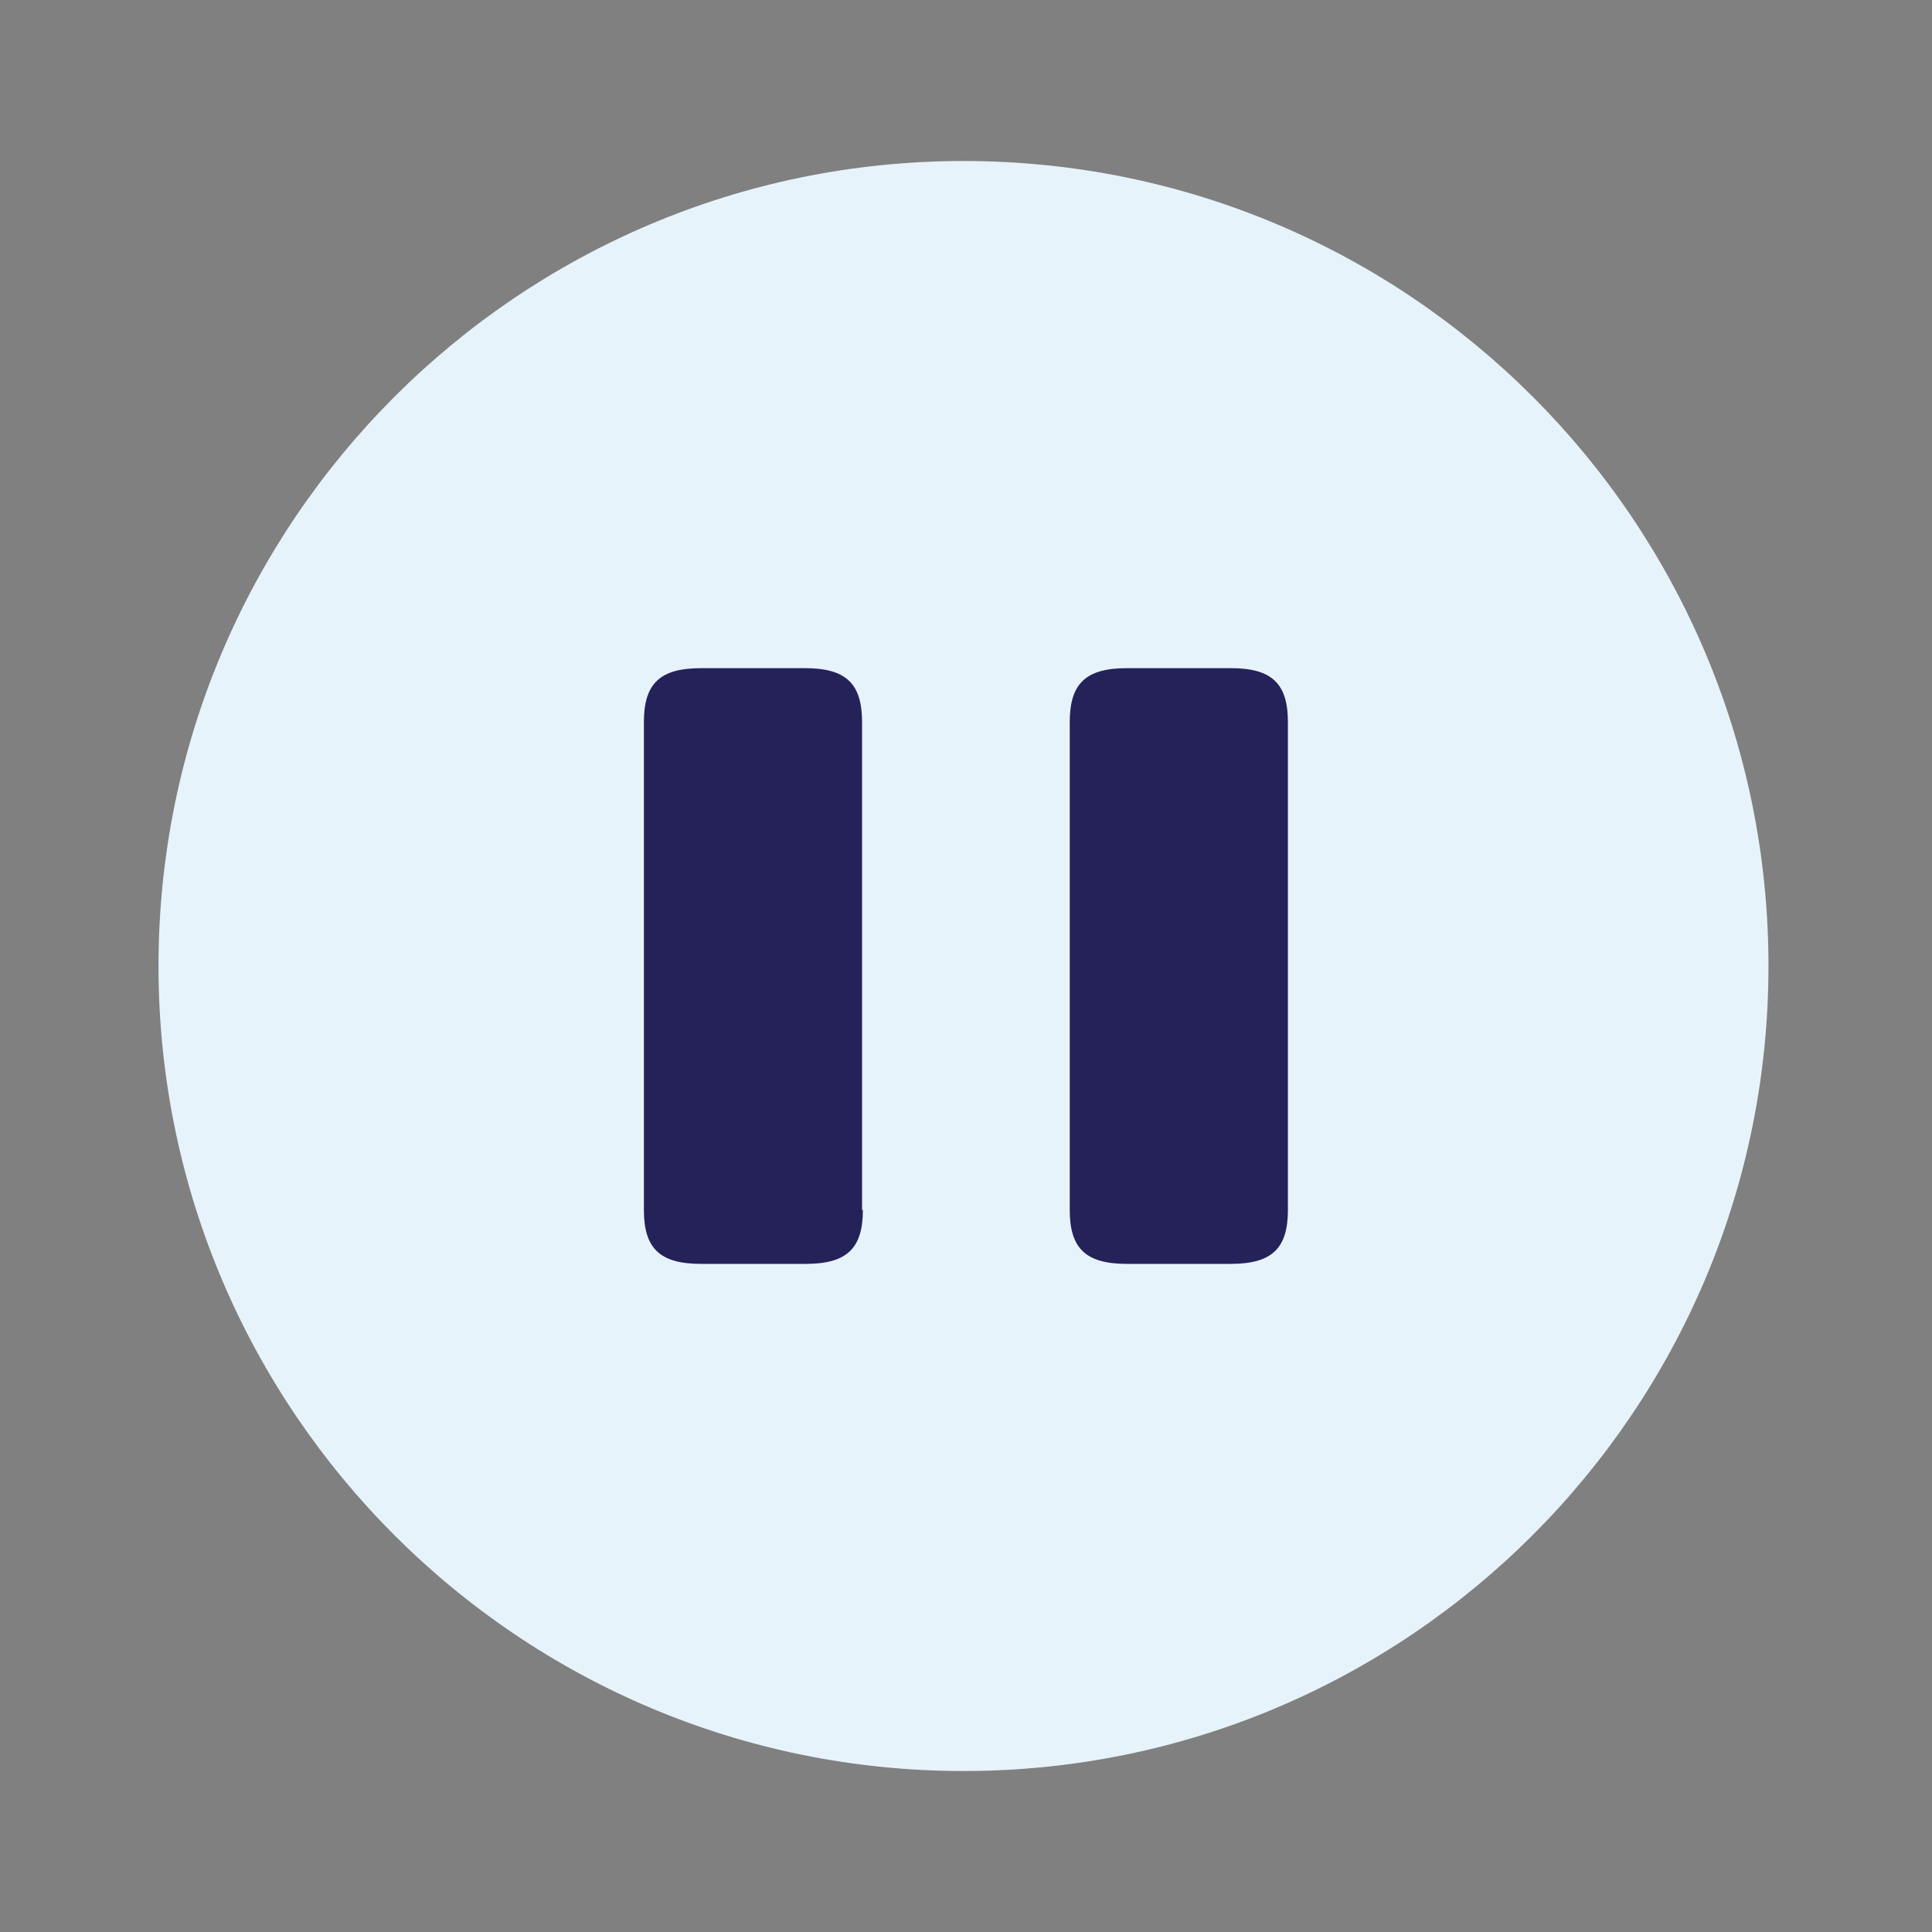 <svg width="50" height="50" viewBox="0 0 50 50" fill="none" xmlns="http://www.w3.org/2000/svg">
<rect x="0" y="0" width="50" height="50" fill="#808080" stroke="none"/>
<path d="M35 15H16V34H35V15Z" fill="#252159"/>
<path d="M24.935 4.167C13.435 4.167 4.102 13.5 4.102 25C4.102 36.5 13.435 45.834 24.935 45.834C36.435 45.834 45.768 36.5 45.768 25C45.768 13.5 36.456 4.167 24.935 4.167ZM22.331 31.313C22.331 32.313 21.914 32.709 20.852 32.709H18.143C17.081 32.709 16.664 32.313 16.664 31.313V18.688C16.664 17.688 17.081 17.292 18.143 17.292H20.831C21.893 17.292 22.31 17.688 22.31 18.688V31.313H22.331ZM33.331 31.313C33.331 32.313 32.914 32.709 31.852 32.709H29.164C28.102 32.709 27.685 32.313 27.685 31.313V18.688C27.685 17.688 28.102 17.292 29.164 17.292H31.852C32.914 17.292 33.331 17.688 33.331 18.688V31.313Z" fill="#E7F3FA"/>
</svg>
